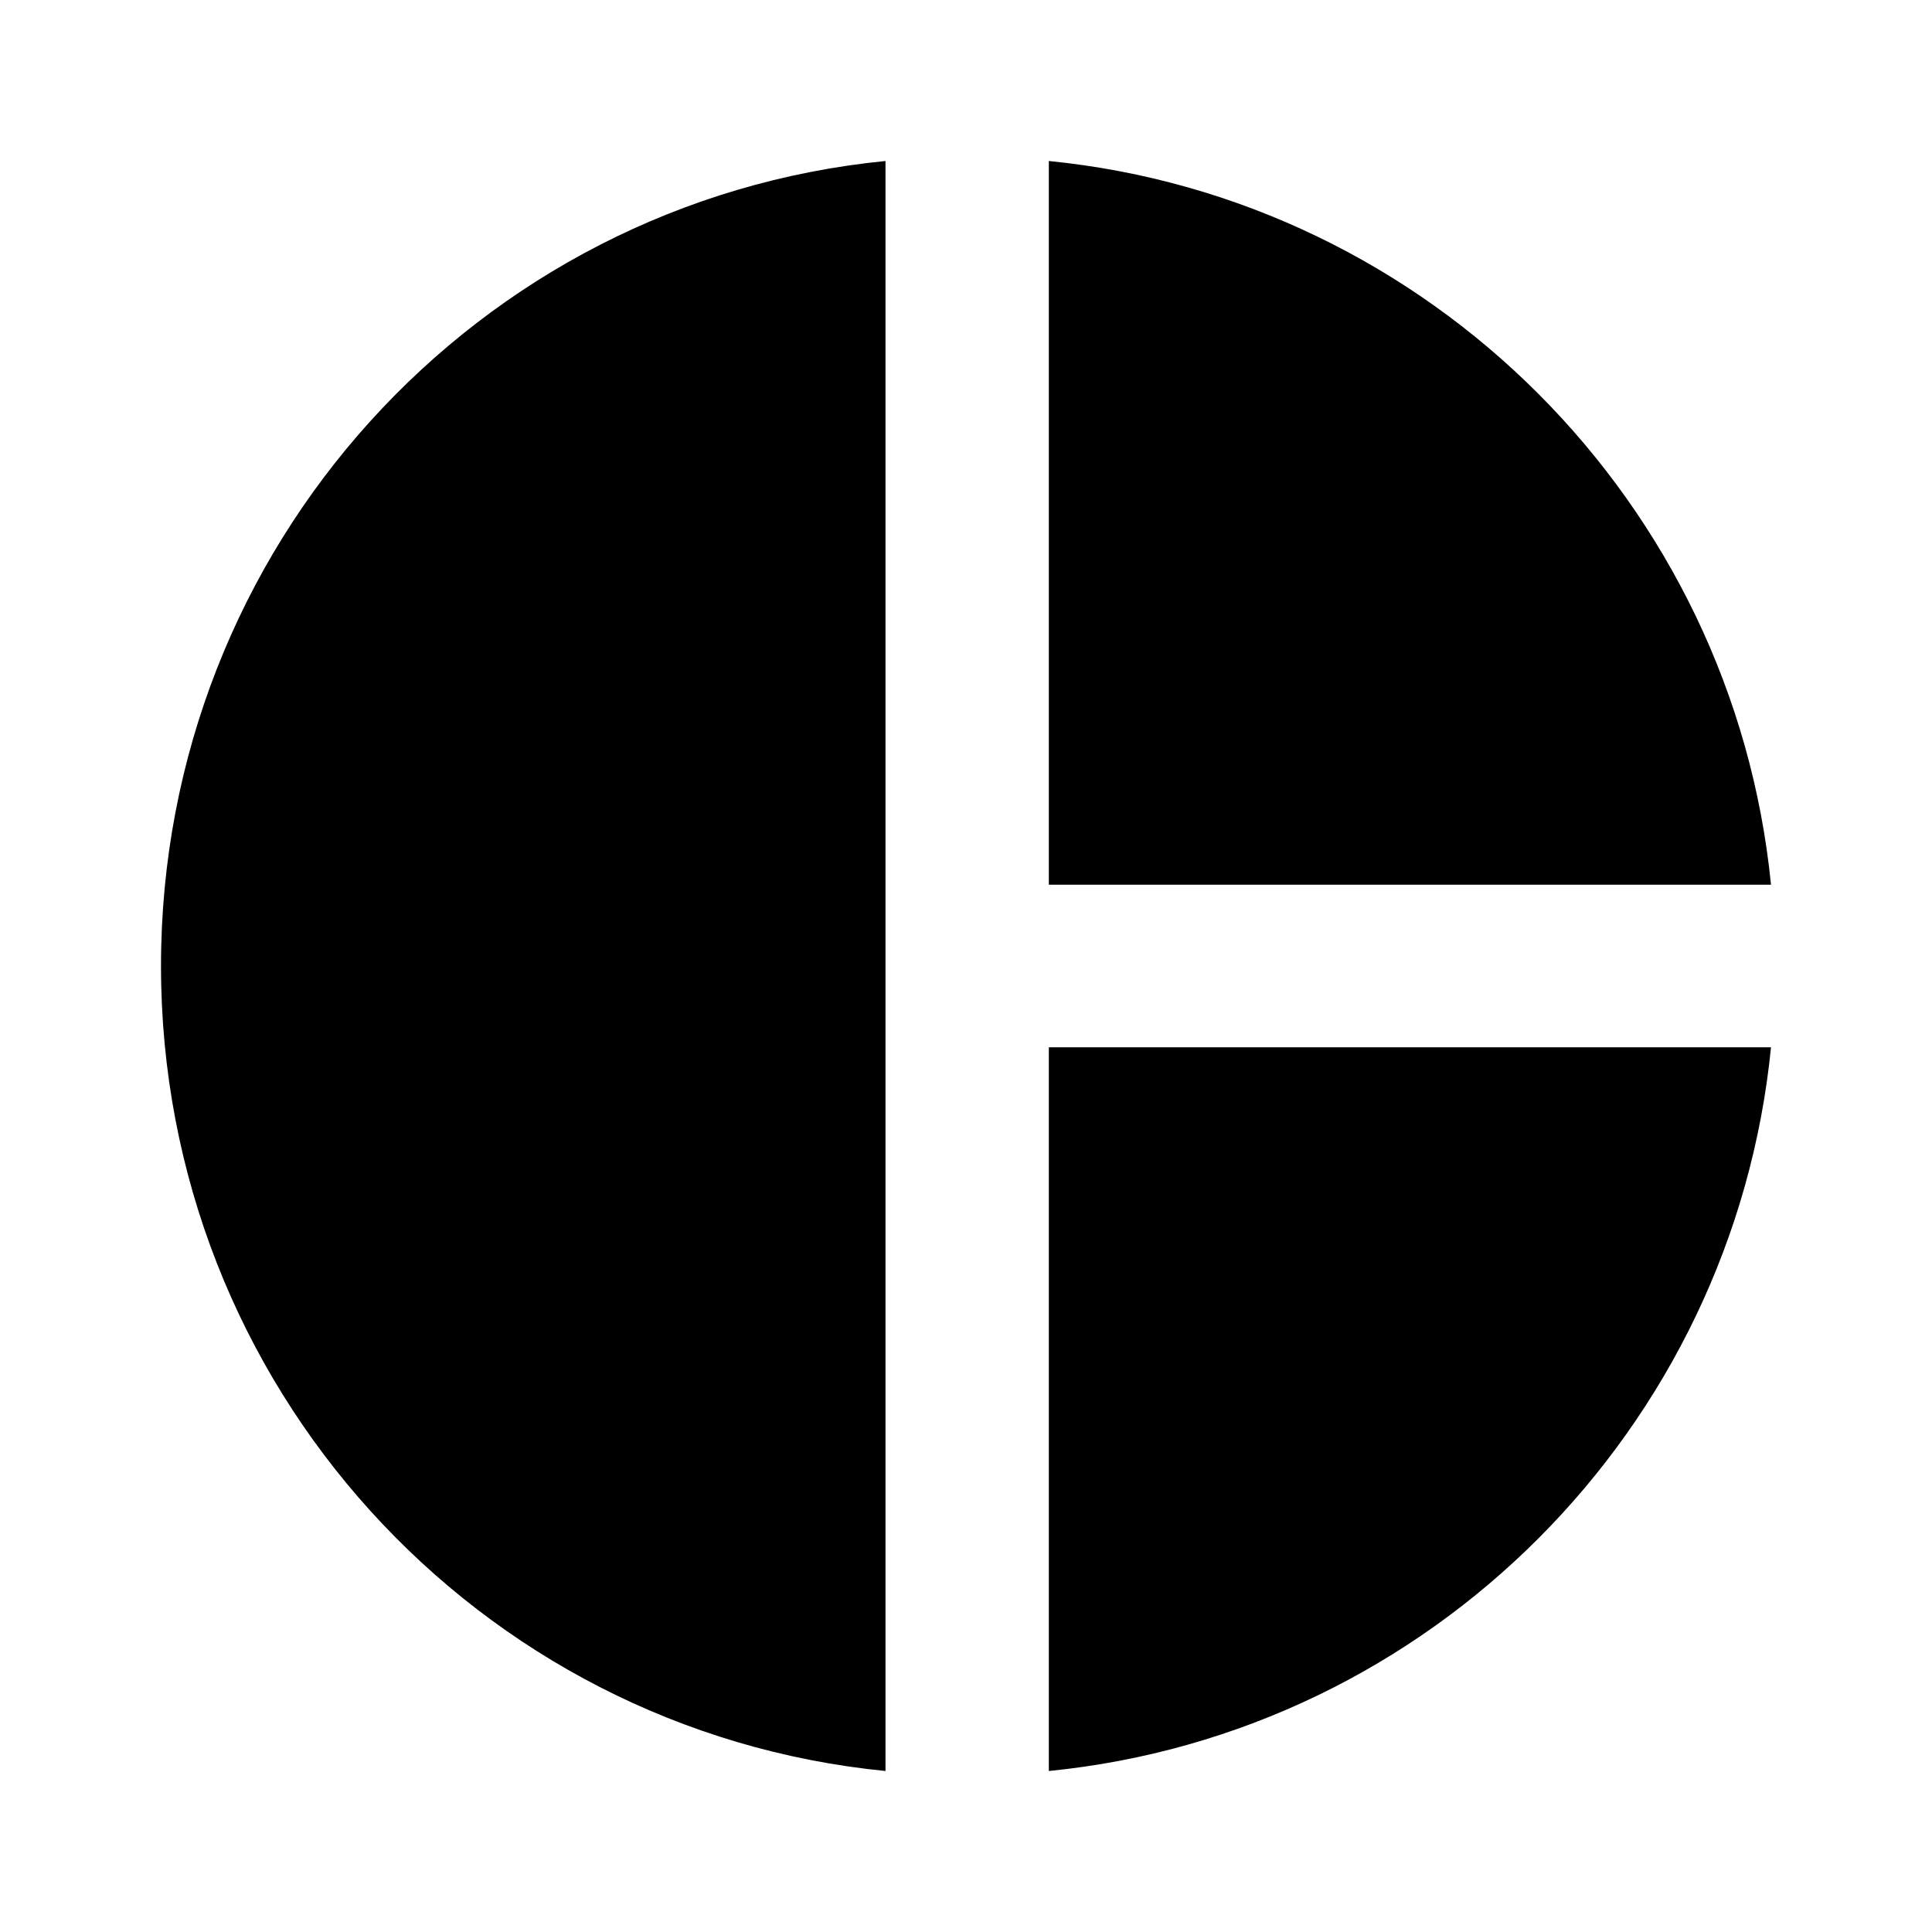 <svg version="1.1" id="master" xmlns="http://www.w3.org/2000/svg" xmlns:xlink="http://www.w3.org/1999/xlink" x="0px" y="0px"
	 width="24px" height="24px" viewBox="0 0 24 24" enable-background="new 0 0 24 24" xml:space="preserve">
<rect fill="none" width="24" height="24"/>
<path d="M11,2v20c-5.07-0.5-9-4.79-9-10S5.93,2.5,11,2z M13.029,2v8.99H22C21.529,6.25,17.76,2.47,13.029,2z M13.029,13.01V22
	c4.74-0.471,8.5-4.25,8.971-8.99H13.029z"/>
</svg>
